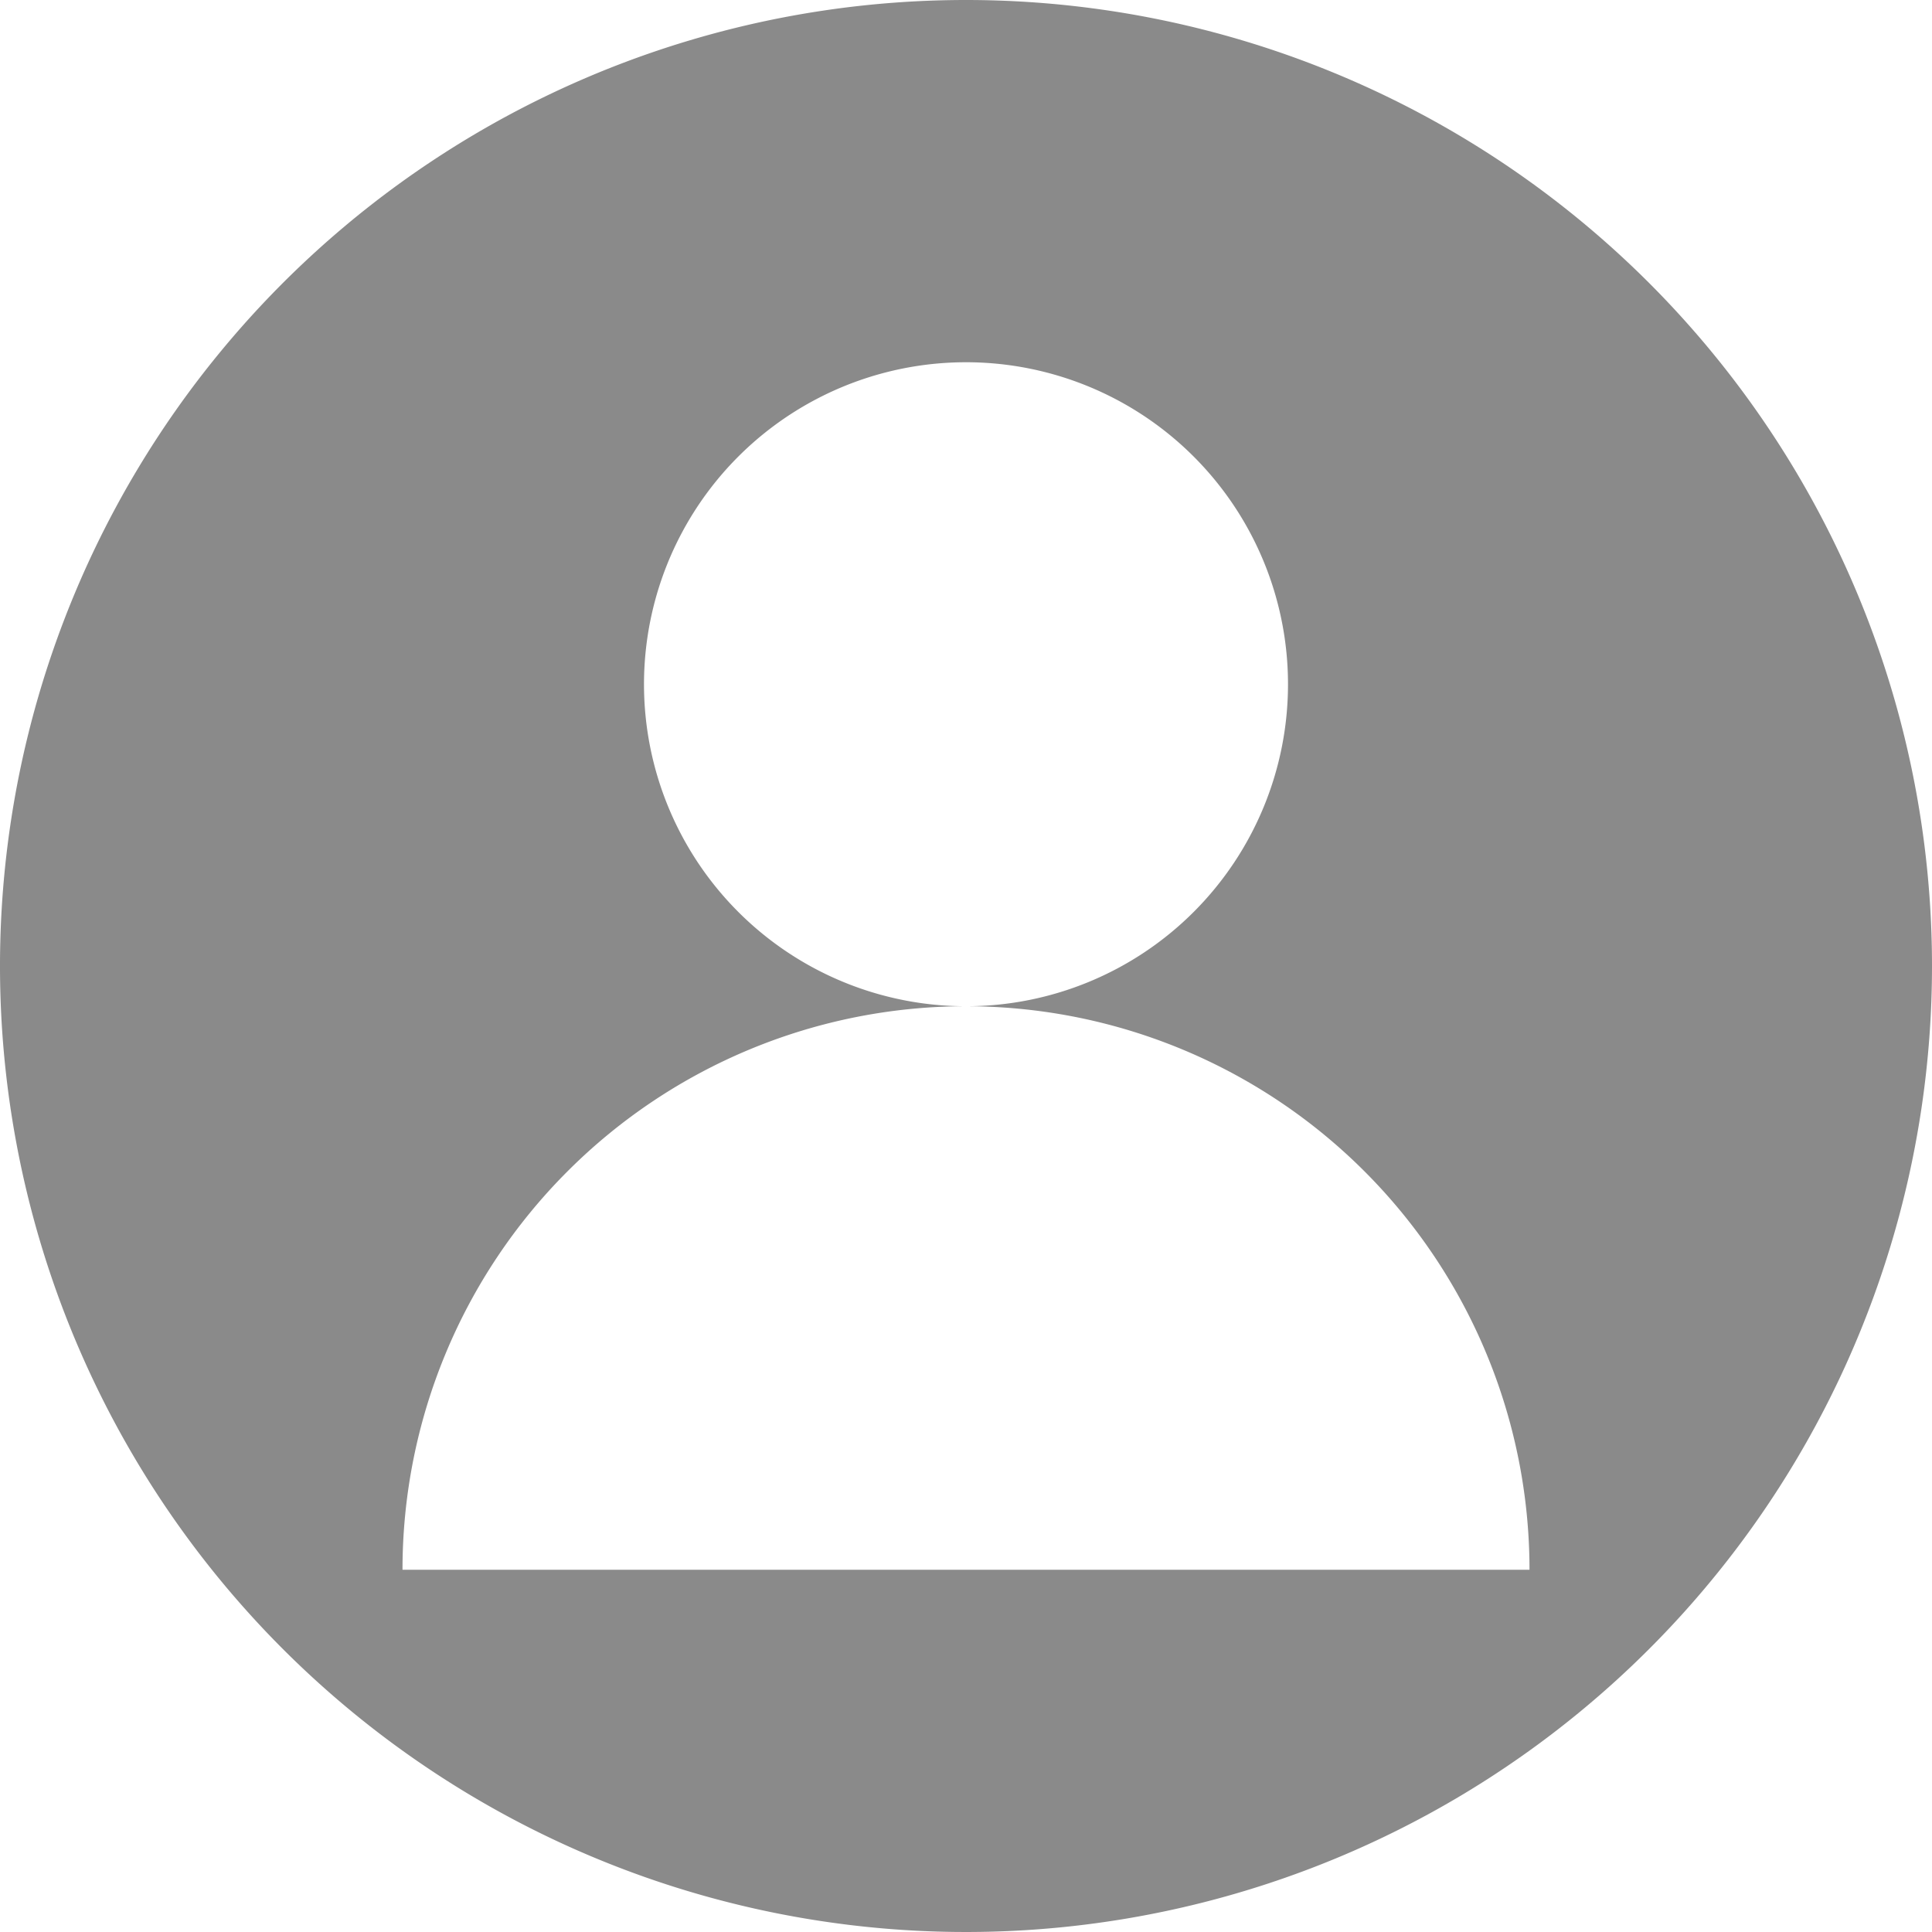 <svg t="1694616812142" class="icon" viewBox="0 0 1024 1024" version="1.1" xmlns="http://www.w3.org/2000/svg" p-id="4059" width="200" height="200"><path d="M512 0a512 512 0 1 0 512 512A512 512 0 0 0 512 0zM213.333 832A298.667 298.667 0 0 1 512 533.333a170.667 170.667 0 1 1 170.667-170.666A170.667 170.667 0 0 1 512 533.333 298.667 298.667 0 0 1 810.667 832z" fill="#8A8A8A" p-id="4060"></path></svg>